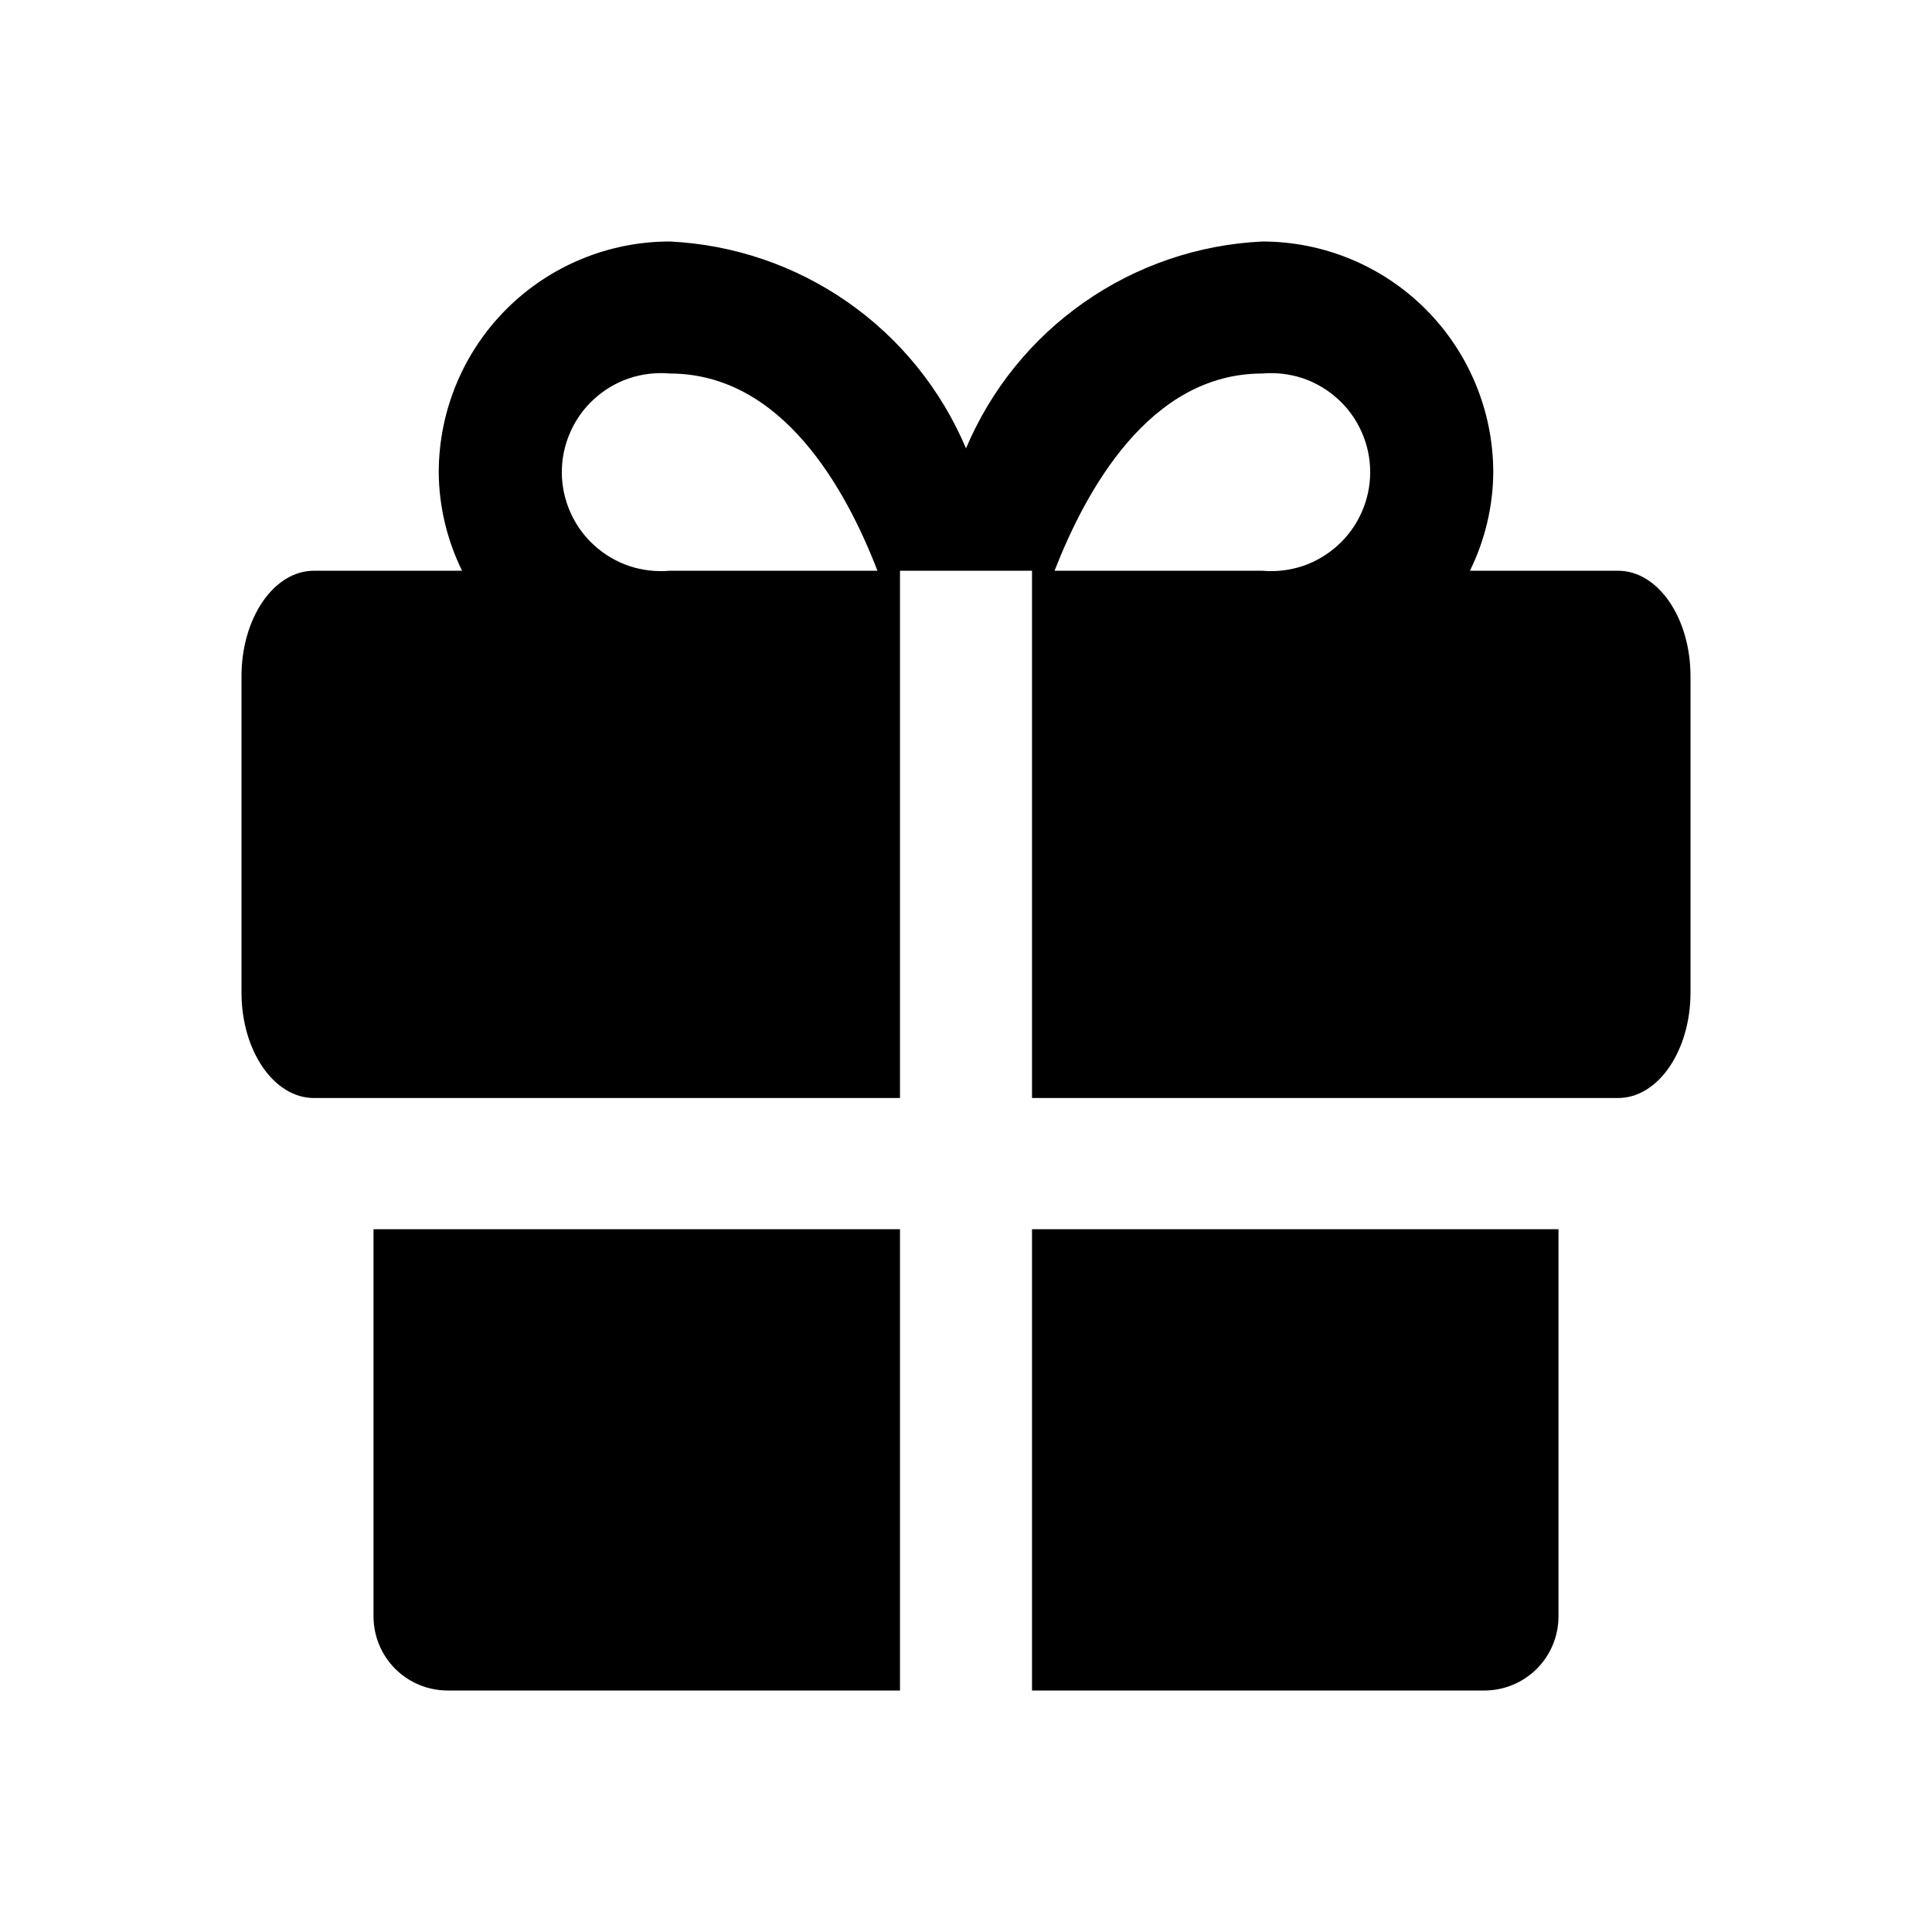 <svg width="24" height="24" viewBox="0 0 24 24" fill="none" xmlns="http://www.w3.org/2000/svg">
<path d="M4.64 15.27V20.09C4.643 20.332 4.741 20.564 4.913 20.734C5.085 20.904 5.318 21 5.56 21H11.18V15.27H4.64Z" fill="black"/>
<path d="M12.82 21H18.44C18.682 21 18.915 20.904 19.087 20.734C19.259 20.564 19.357 20.332 19.36 20.09V15.27H12.82V21Z" fill="black"/>
<path d="M20.1 7.09H18.26C18.448 6.707 18.548 6.287 18.55 5.86C18.547 5.101 18.244 4.373 17.706 3.837C17.168 3.301 16.439 3 15.68 3C14.887 3.038 14.12 3.299 13.469 3.754C12.818 4.208 12.309 4.838 12 5.57C11.691 4.838 11.182 4.208 10.531 3.754C9.88 3.299 9.113 3.038 8.32 3C7.561 3 6.832 3.301 6.294 3.837C5.756 4.373 5.453 5.101 5.45 5.86C5.452 6.287 5.552 6.707 5.74 7.09H3.9C3.4 7.09 3 7.68 3 8.4V12.33C3 13.05 3.4 13.64 3.9 13.64H11.18V7.09H12.82V13.64H20.1C20.6 13.64 21 13.05 21 12.33V8.4C21 7.68 20.6 7.09 20.1 7.09ZM8.32 7.09C8.15 7.105 7.978 7.085 7.816 7.031C7.654 6.976 7.506 6.888 7.38 6.773C7.253 6.658 7.153 6.518 7.084 6.361C7.015 6.205 6.979 6.036 6.979 5.865C6.979 5.694 7.015 5.525 7.084 5.369C7.153 5.212 7.253 5.072 7.38 4.957C7.506 4.842 7.654 4.754 7.816 4.699C7.978 4.645 8.15 4.625 8.32 4.64C9.72 4.64 10.51 6.08 10.9 7.09H8.32ZM15.68 7.09H13.1C13.49 6.09 14.28 4.64 15.68 4.64C15.85 4.625 16.022 4.645 16.184 4.699C16.346 4.754 16.494 4.842 16.62 4.957C16.747 5.072 16.847 5.212 16.916 5.369C16.985 5.525 17.021 5.694 17.021 5.865C17.021 6.036 16.985 6.205 16.916 6.361C16.847 6.518 16.747 6.658 16.62 6.773C16.494 6.888 16.346 6.976 16.184 7.031C16.022 7.085 15.85 7.105 15.68 7.09V7.09Z" fill="black"/>
</svg>
